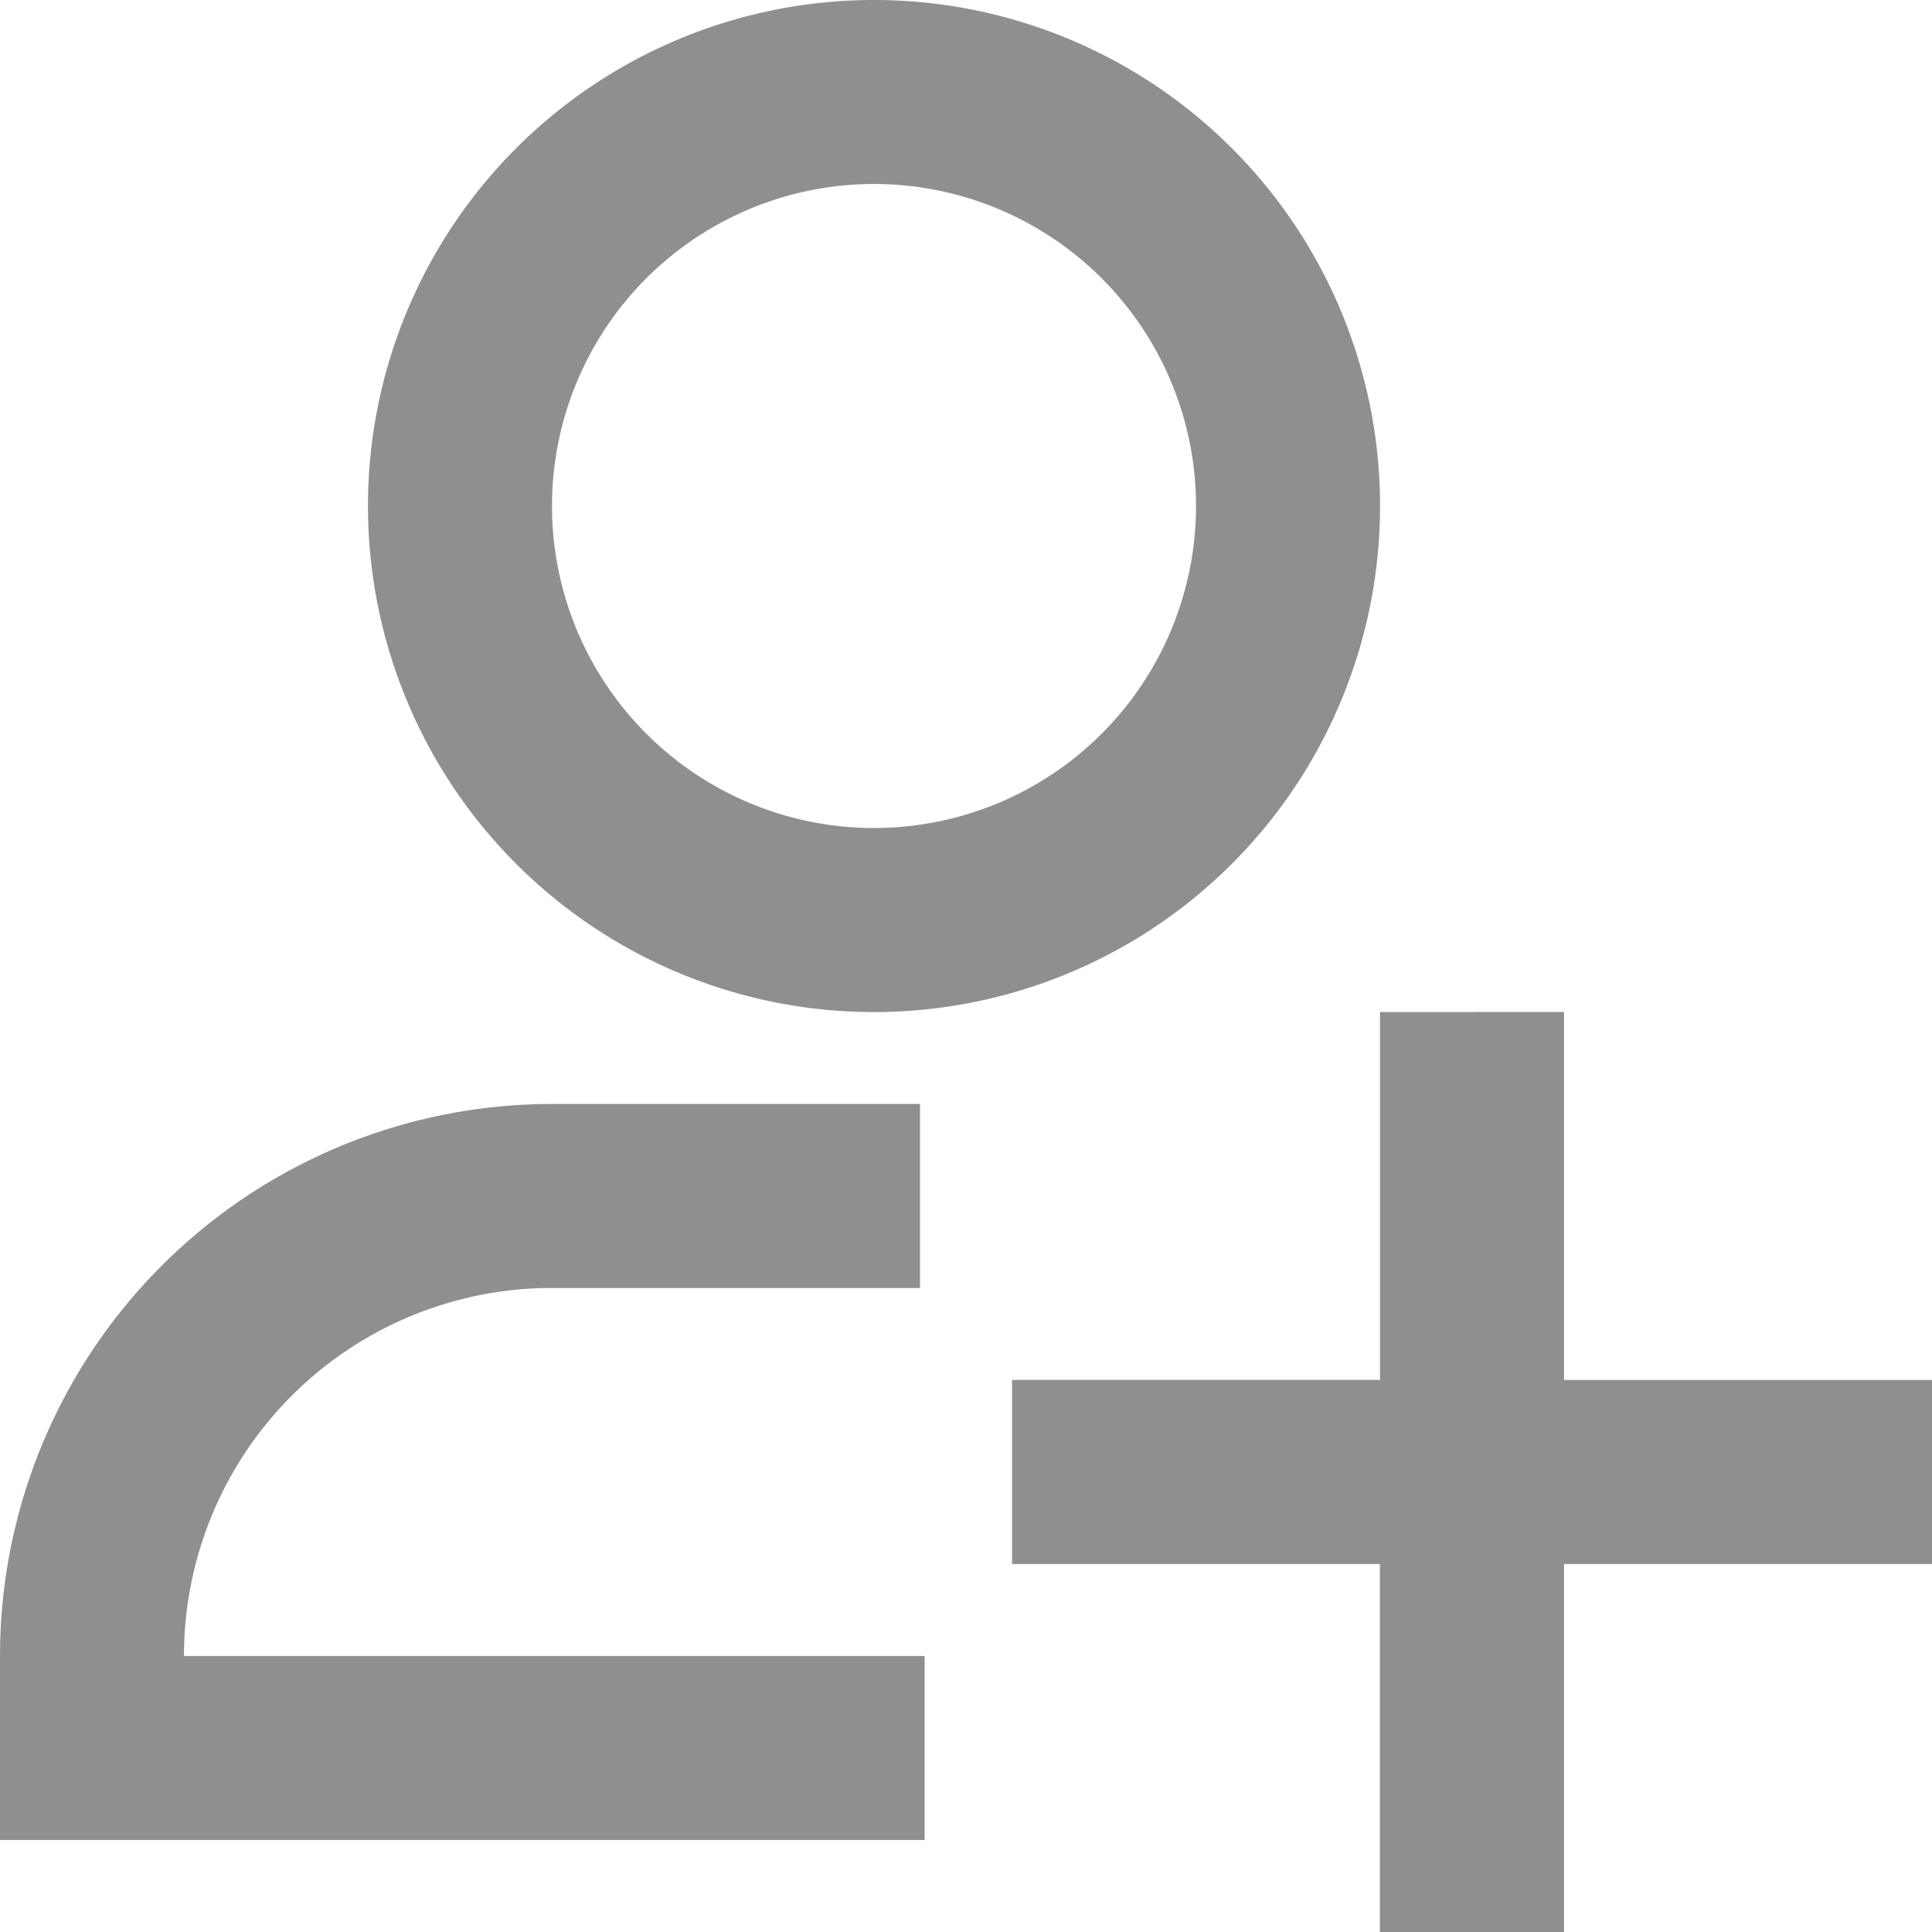 <svg width="26" height="26" viewBox="0 0 26 26" fill="none" xmlns="http://www.w3.org/2000/svg"><path d="M11.762 2.476a4.333 4.333 0 1 0 0 8.667 4.333 4.333 0 0 0 0-8.667M4.952 6.81a6.81 6.81 0 1 1 13.62 0 6.81 6.81 0 0 1-13.62 0m16.096 6.809v4.952H26v2.477h-4.952V26H18.57v-4.952h-4.95V18.57h4.952v-4.95zm-13.62 3.714a4.95 4.95 0 0 0-4.952 4.953h9.967v2.476H0v-2.476a7.43 7.43 0 0 1 7.429-7.429h4.952v2.476z" fill="#202020" fill-opacity=".5"/></svg>